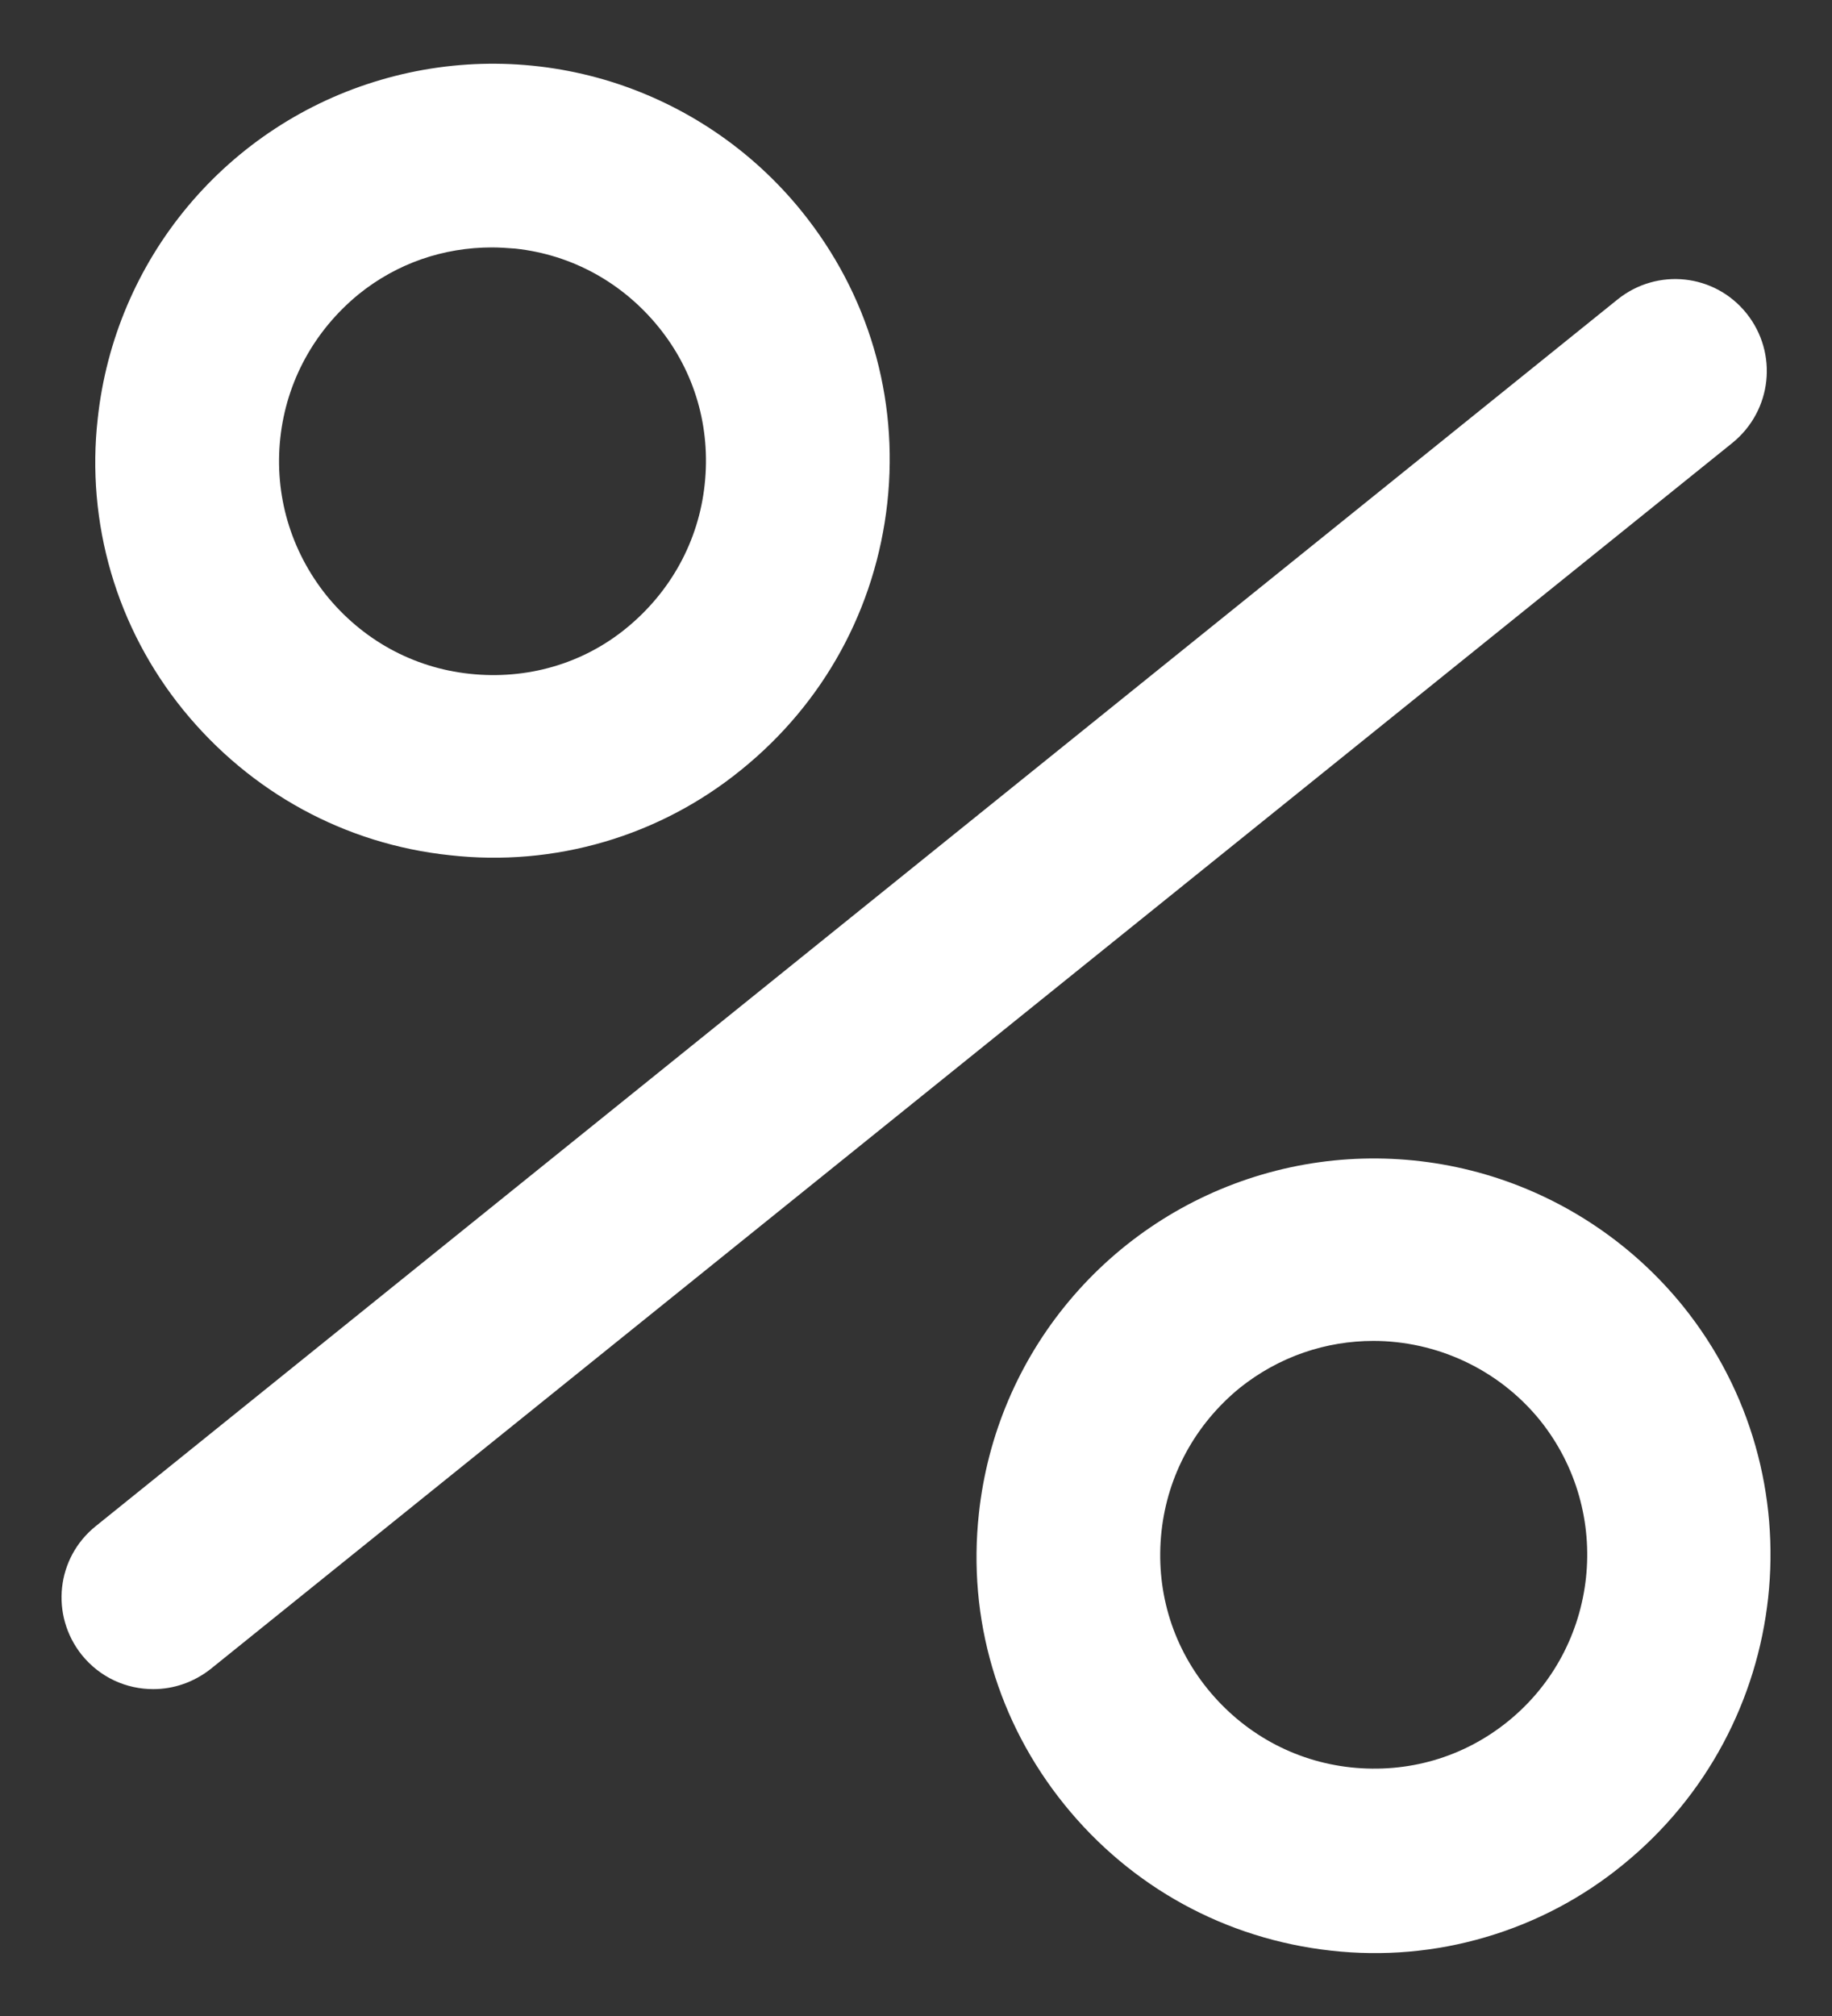 <svg width="20" height="22" viewBox="0 0 20 22" fill="none" xmlns="http://www.w3.org/2000/svg">
<rect x="0" y="0" width="20" height="22" fill="#333333" stroke="none"/>
<path d="M4.913 9.333C5.479 9.397 6.051 9.347 6.597 9.187C7.143 9.027 7.652 8.759 8.093 8.4C8.993 7.673 9.56 6.64 9.687 5.487C9.813 4.333 9.48 3.207 8.753 2.307C8.214 1.64 7.49 1.148 6.672 0.892C5.854 0.637 4.978 0.63 4.156 0.872C3.333 1.113 2.601 1.593 2.051 2.251C1.501 2.909 1.159 3.714 1.067 4.567C1.003 5.132 1.053 5.705 1.213 6.251C1.373 6.797 1.641 7.305 2 7.747C2.733 8.647 3.767 9.213 4.913 9.333ZM3.06 4.78C3.127 4.16 3.433 3.607 3.913 3.213C4.333 2.873 4.84 2.7 5.373 2.7C5.46 2.7 5.54 2.707 5.627 2.713C6.247 2.78 6.8 3.087 7.193 3.573C7.587 4.06 7.76 4.667 7.693 5.287C7.627 5.907 7.32 6.46 6.84 6.853C6.36 7.247 5.747 7.42 5.127 7.353C4.507 7.287 3.953 6.98 3.56 6.493C3.173 6.007 2.993 5.4 3.06 4.78ZM18.373 14.253C17.834 13.587 17.11 13.095 16.292 12.839C15.474 12.584 14.598 12.576 13.776 12.818C12.953 13.06 12.221 13.54 11.671 14.198C11.121 14.855 10.779 15.661 10.687 16.513C10.56 17.667 10.893 18.793 11.62 19.693C12.347 20.593 13.38 21.16 14.533 21.287C15.099 21.35 15.671 21.301 16.217 21.14C16.763 20.98 17.272 20.713 17.713 20.353C19.573 18.847 19.873 16.113 18.373 14.253ZM16.46 18.787C15.973 19.18 15.367 19.353 14.747 19.287C14.127 19.22 13.573 18.913 13.18 18.427C12.787 17.94 12.613 17.333 12.68 16.713C12.747 16.093 13.053 15.54 13.533 15.147C13.967 14.8 14.48 14.633 14.993 14.633C15.673 14.633 16.353 14.933 16.813 15.5C17.62 16.507 17.46 17.98 16.46 18.787ZM19.067 3.42C18.72 2.987 18.093 2.92 17.66 3.267L1.047 16.653C0.613 17 0.547 17.627 0.893 18.06C1.093 18.307 1.38 18.433 1.673 18.433C1.893 18.433 2.113 18.36 2.3 18.213L18.913 4.833C19.347 4.48 19.413 3.853 19.067 3.42Z" fill="white"/>
</svg>
